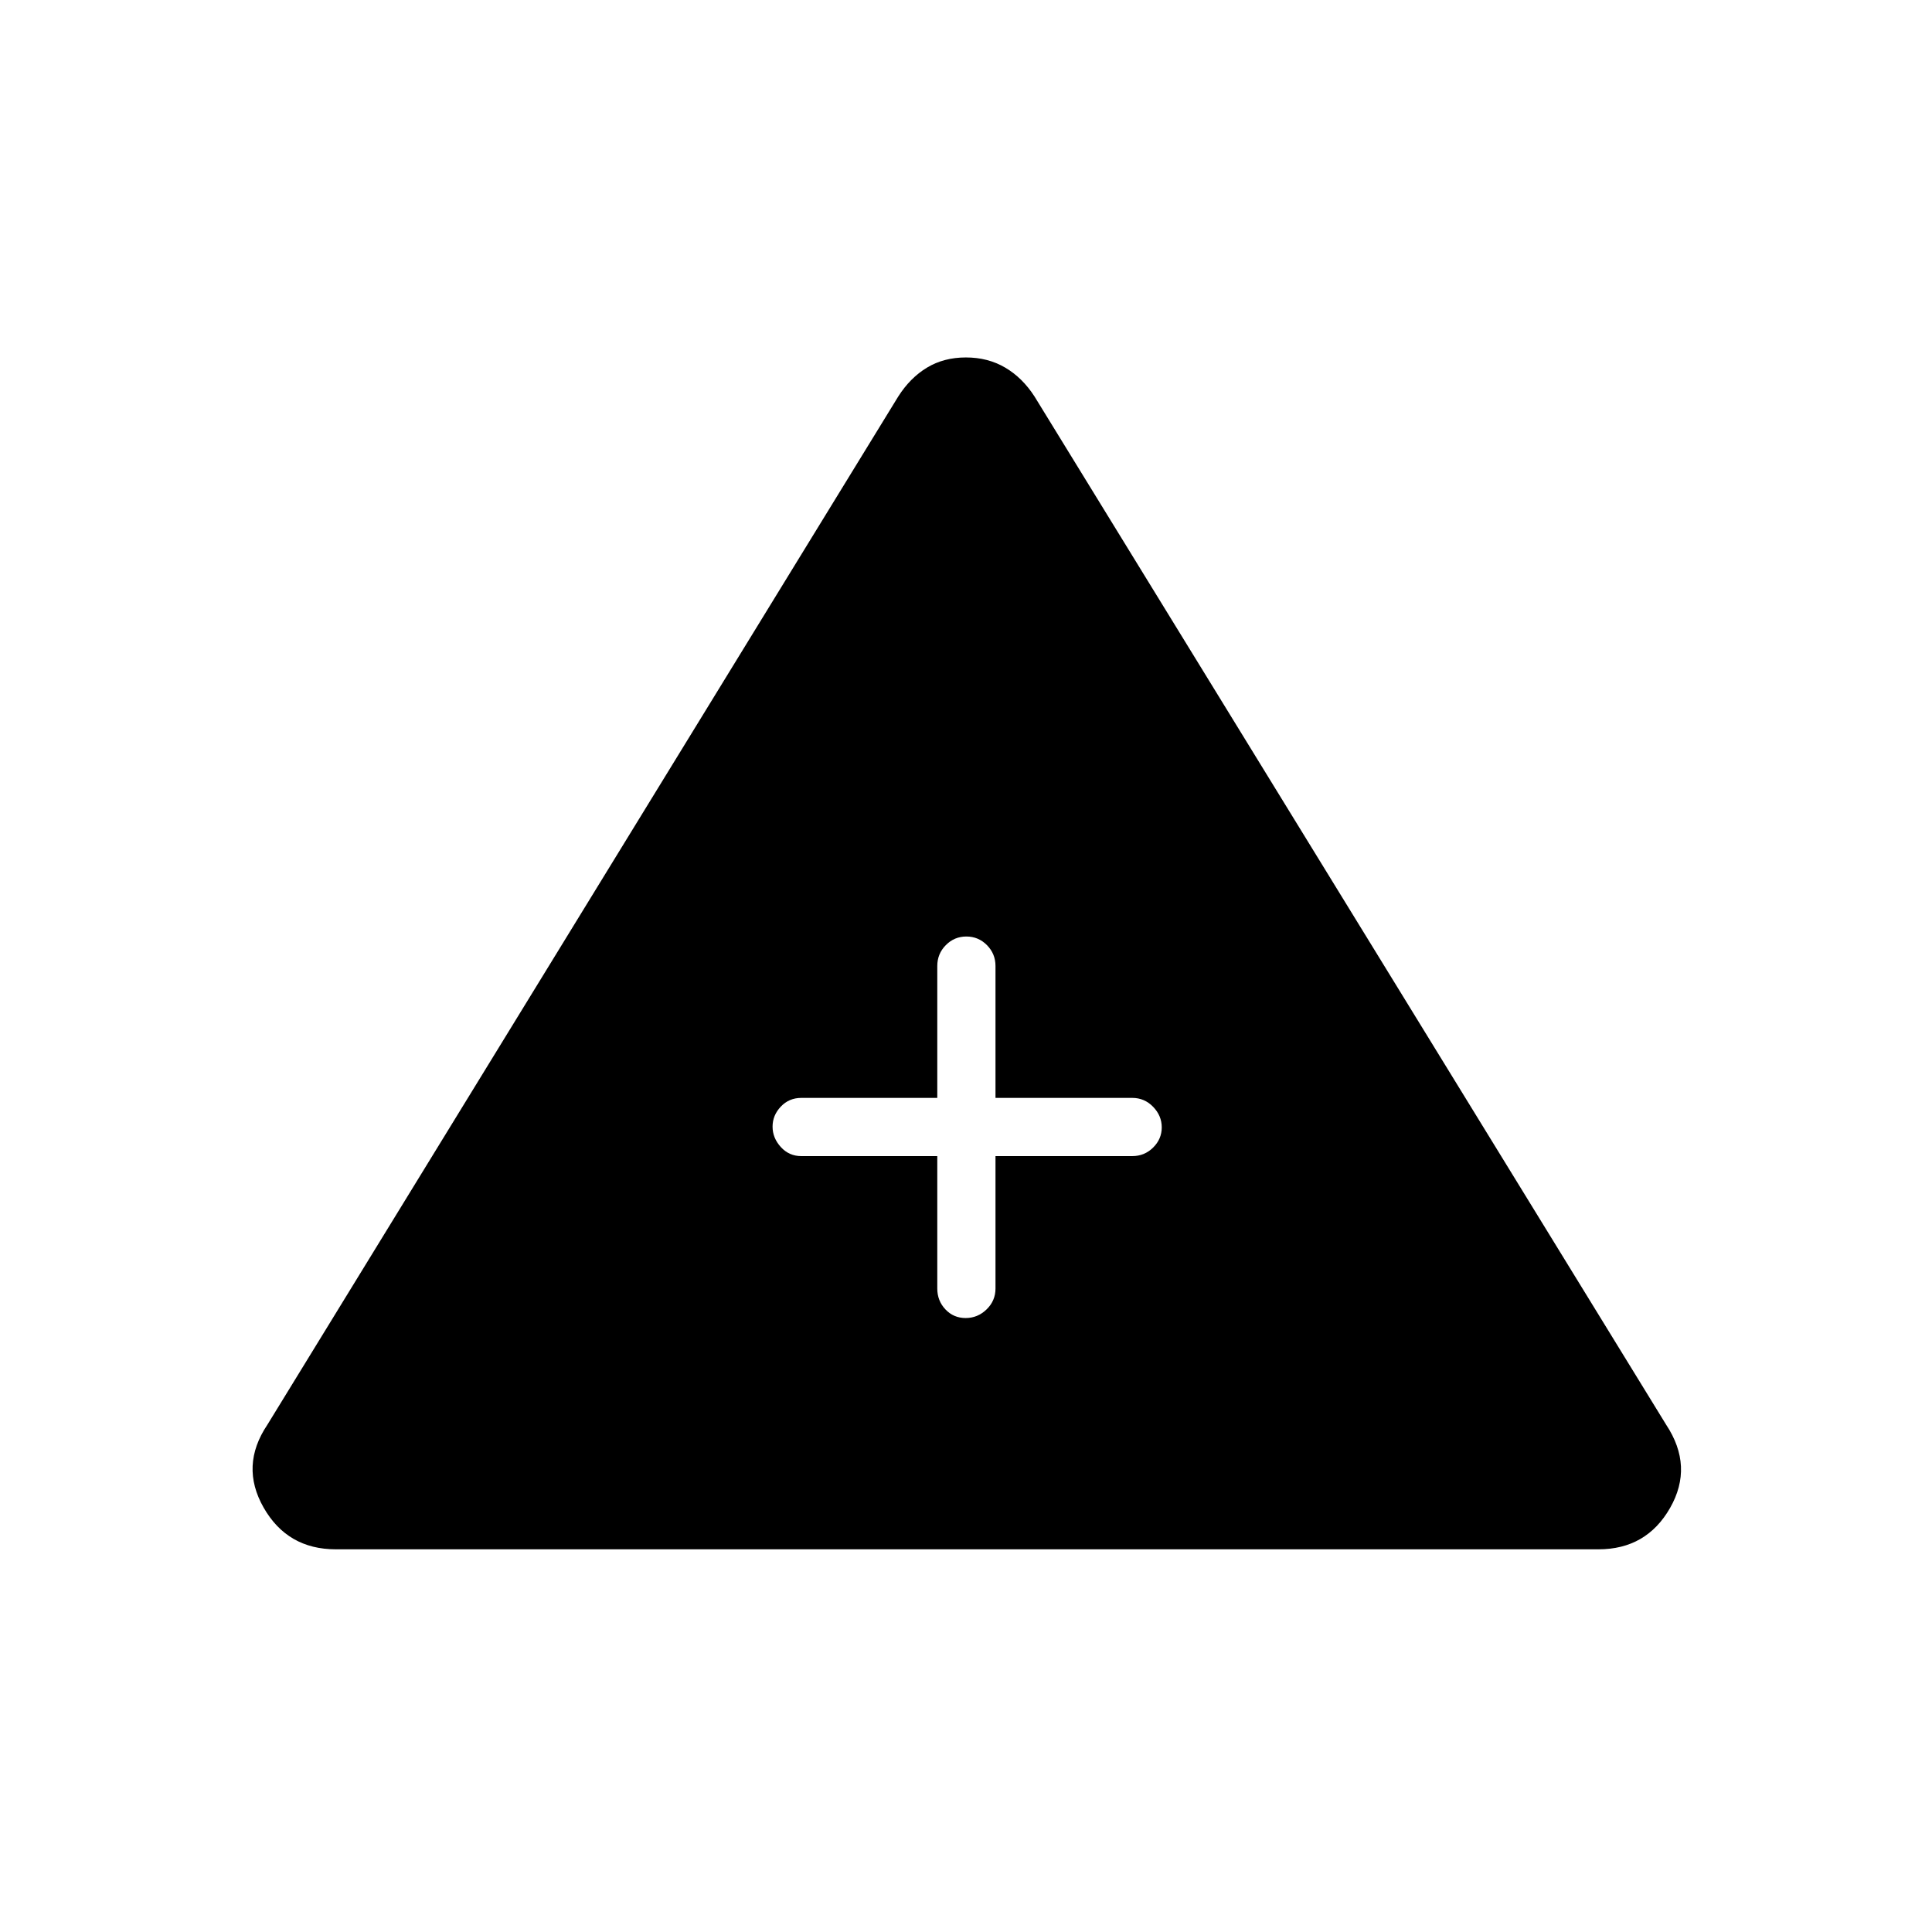<svg xmlns="http://www.w3.org/2000/svg" height="20" viewBox="0 -960 960 960" width="20"><path d="M166.884-190.154q-24.068 0-35.899-20.75t1.861-41.134L446.346-763q5.933-9.308 14.297-14.346 8.364-5.039 19.31-5.039 10.947 0 19.514 5.039 8.568 5.038 14.572 14.346l313.884 510.962q13.693 20.718 1.946 41.301-11.746 20.583-35.6 20.583H166.884Zm298.847-195.384v65.807q0 6.07 4.047 10.362t10.038 4.292q5.992 0 10.415-4.292 4.423-4.292 4.423-10.362v-65.807h67.961q6.07 0 10.362-4.24 4.292-4.239 4.292-10.038t-4.292-10.222q-4.292-4.424-10.362-4.424h-67.961V-480q0-6.069-4.24-10.362-4.239-4.292-10.23-4.292-5.992 0-10.223 4.292-4.23 4.293-4.23 10.362v65.538h-67.577q-6.069 0-10.169 4.324-4.101 4.324-4.101 9.955 0 5.63 4.101 10.137 4.1 4.508 10.169 4.508h67.577Z"/></svg>